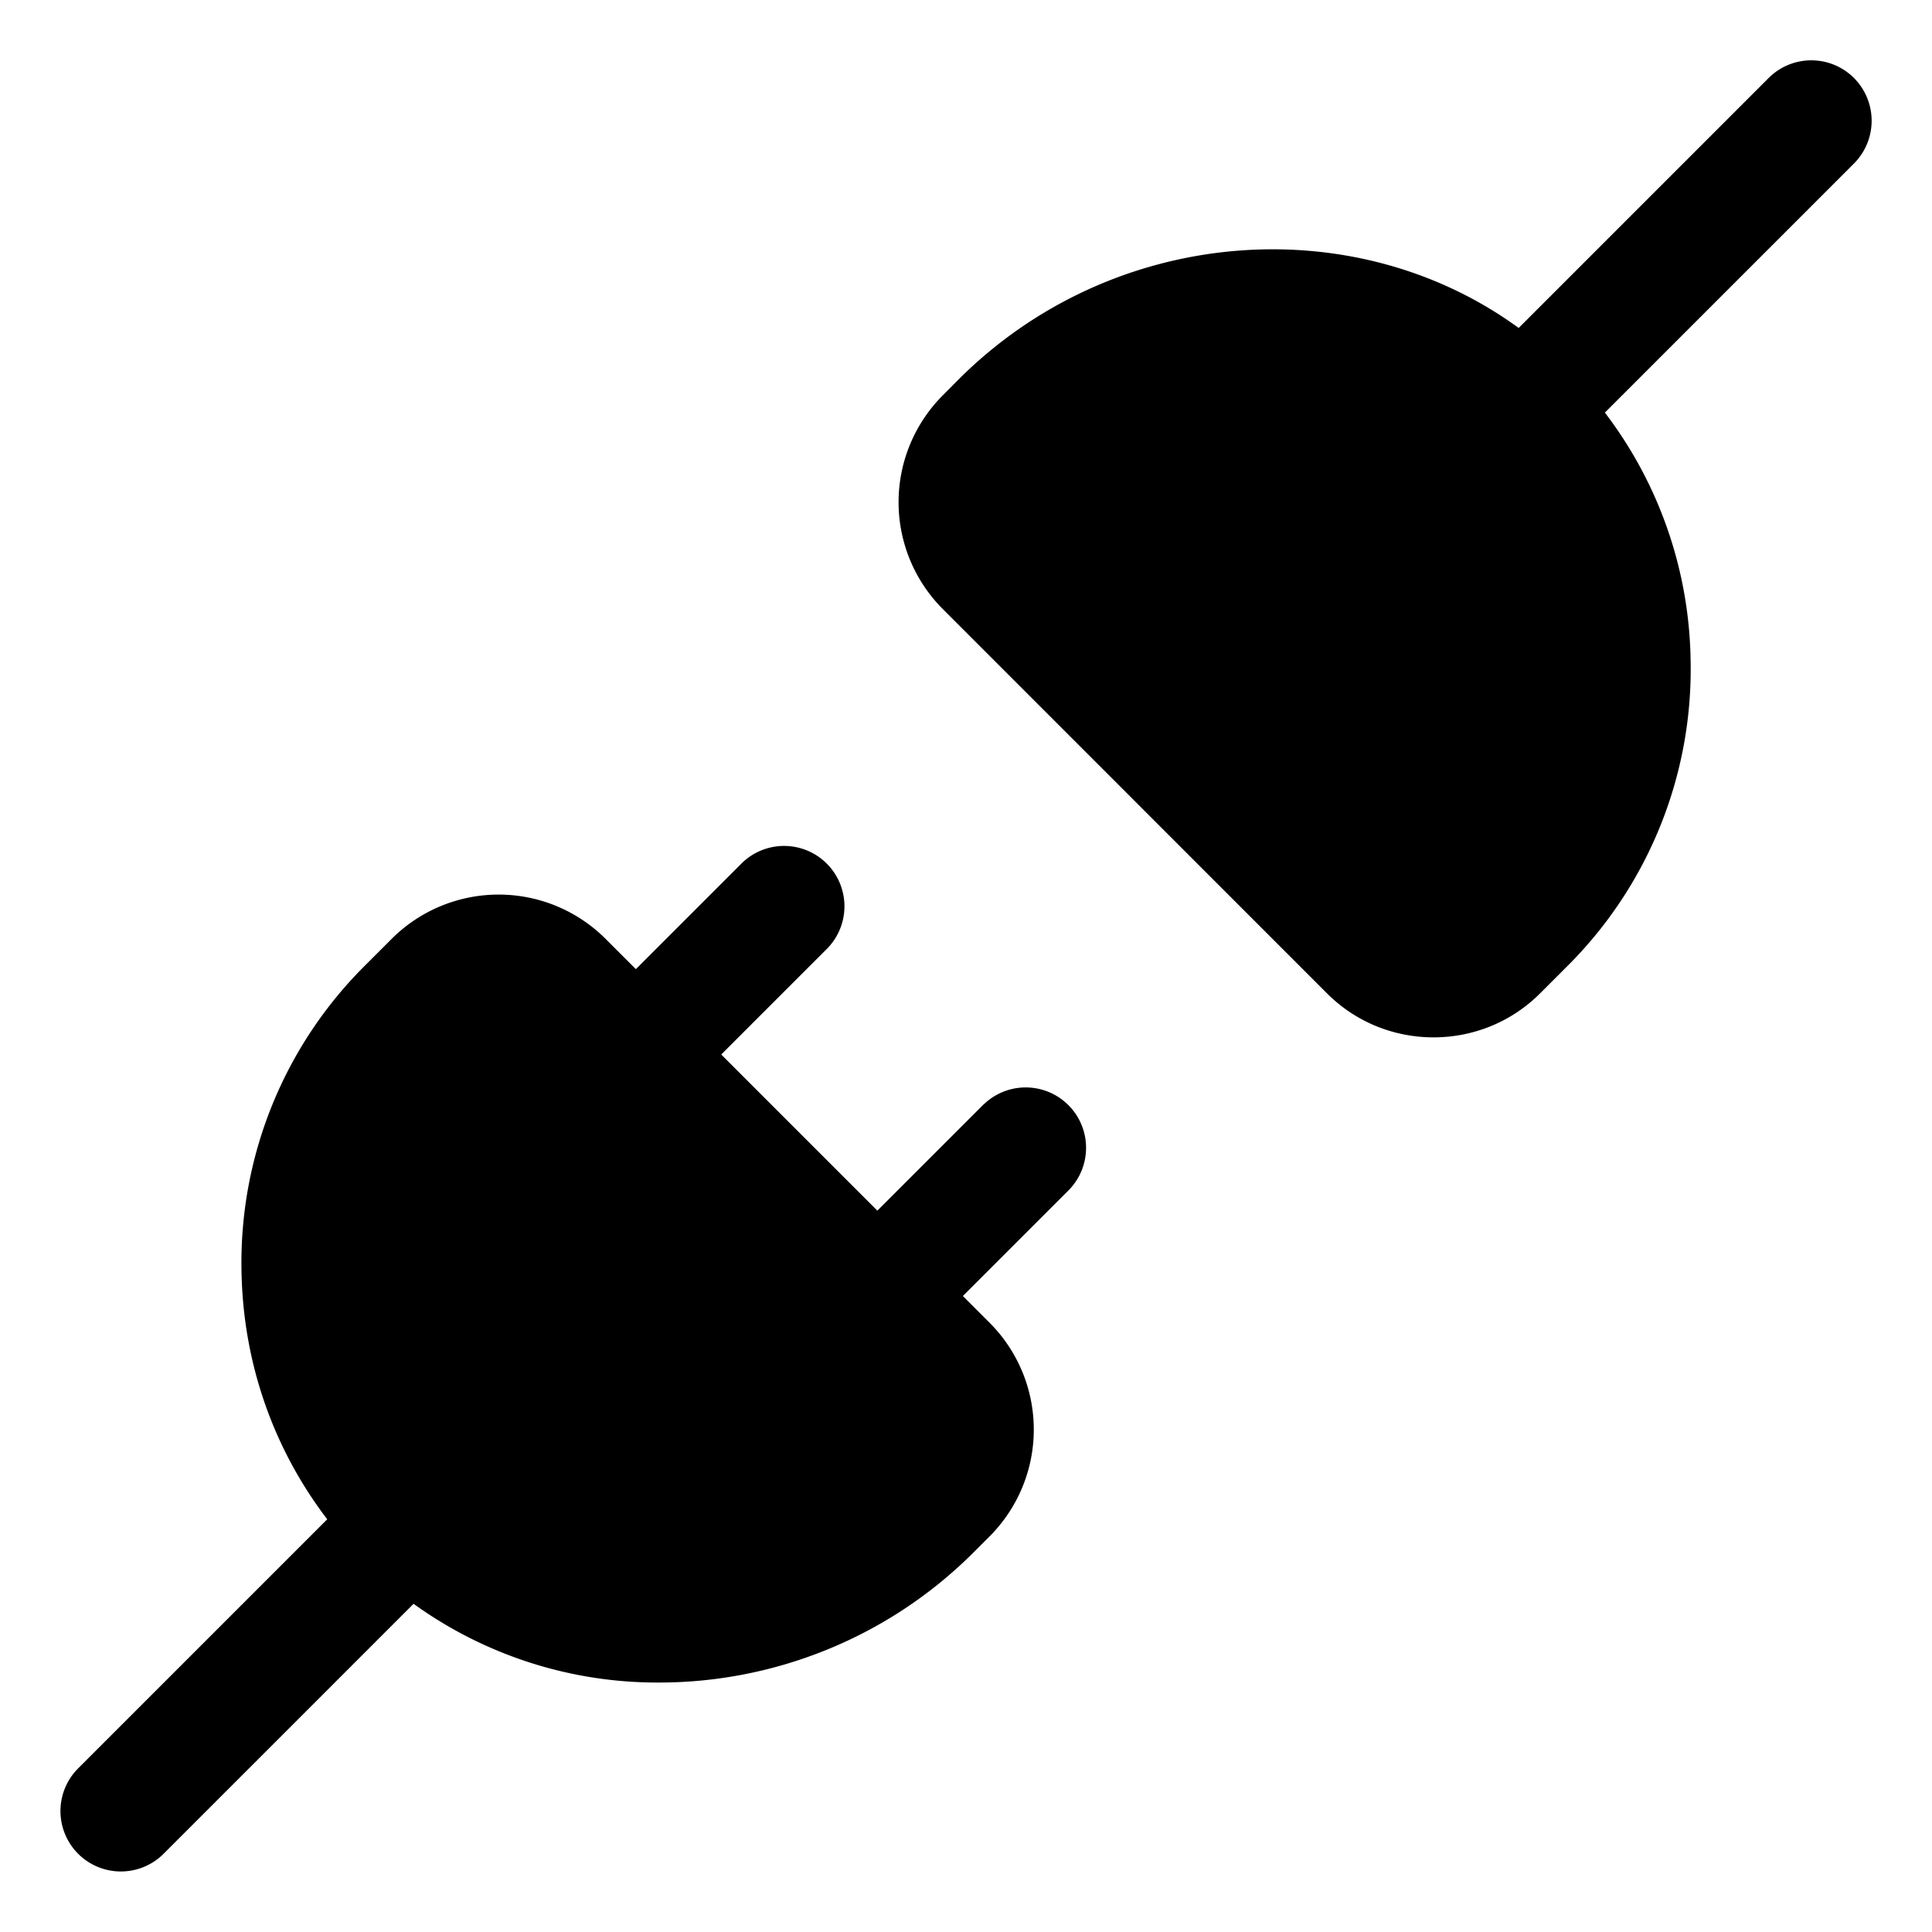 <svg xmlns="http://www.w3.org/2000/svg" width="1em" height="1em" viewBox="0 0 16 16"><path fill="currentColor" d="M15.354.646a.5.5 0 0 0-.707 0l-2.07 2.07c-1.37-.999-3.37-.843-4.64.428l-.13.131a1.252 1.252 0 0 0 0 1.768l3.181 3.182c.243.244.563.366.884.366c.321 0 .641-.122.884-.366l.22-.22a3.469 3.469 0 0 0 1.025-2.529a3.463 3.463 0 0 0-.71-2.059l2.063-2.063a.502.502 0 0 0 0-.708m-7.208 8.5l-.88.88l-1.293-1.293l.88-.88a.5.5 0 0 0-.707-.707l-.88.88l-.253-.253a1.253 1.253 0 0 0-1.768.001l-.22.22A3.469 3.469 0 0 0 2 10.523c.012.756.26 1.47.71 2.059L.647 14.645a.5.5 0 0 0 .708.707l2.07-2.07a3.448 3.448 0 0 0 2.036.652c.938 0 1.888-.363 2.604-1.08l.131-.131a1.252 1.252 0 0 0 0-1.768l-.222-.222l.88-.88a.5.5 0 0 0-.707-.707z"/></svg>